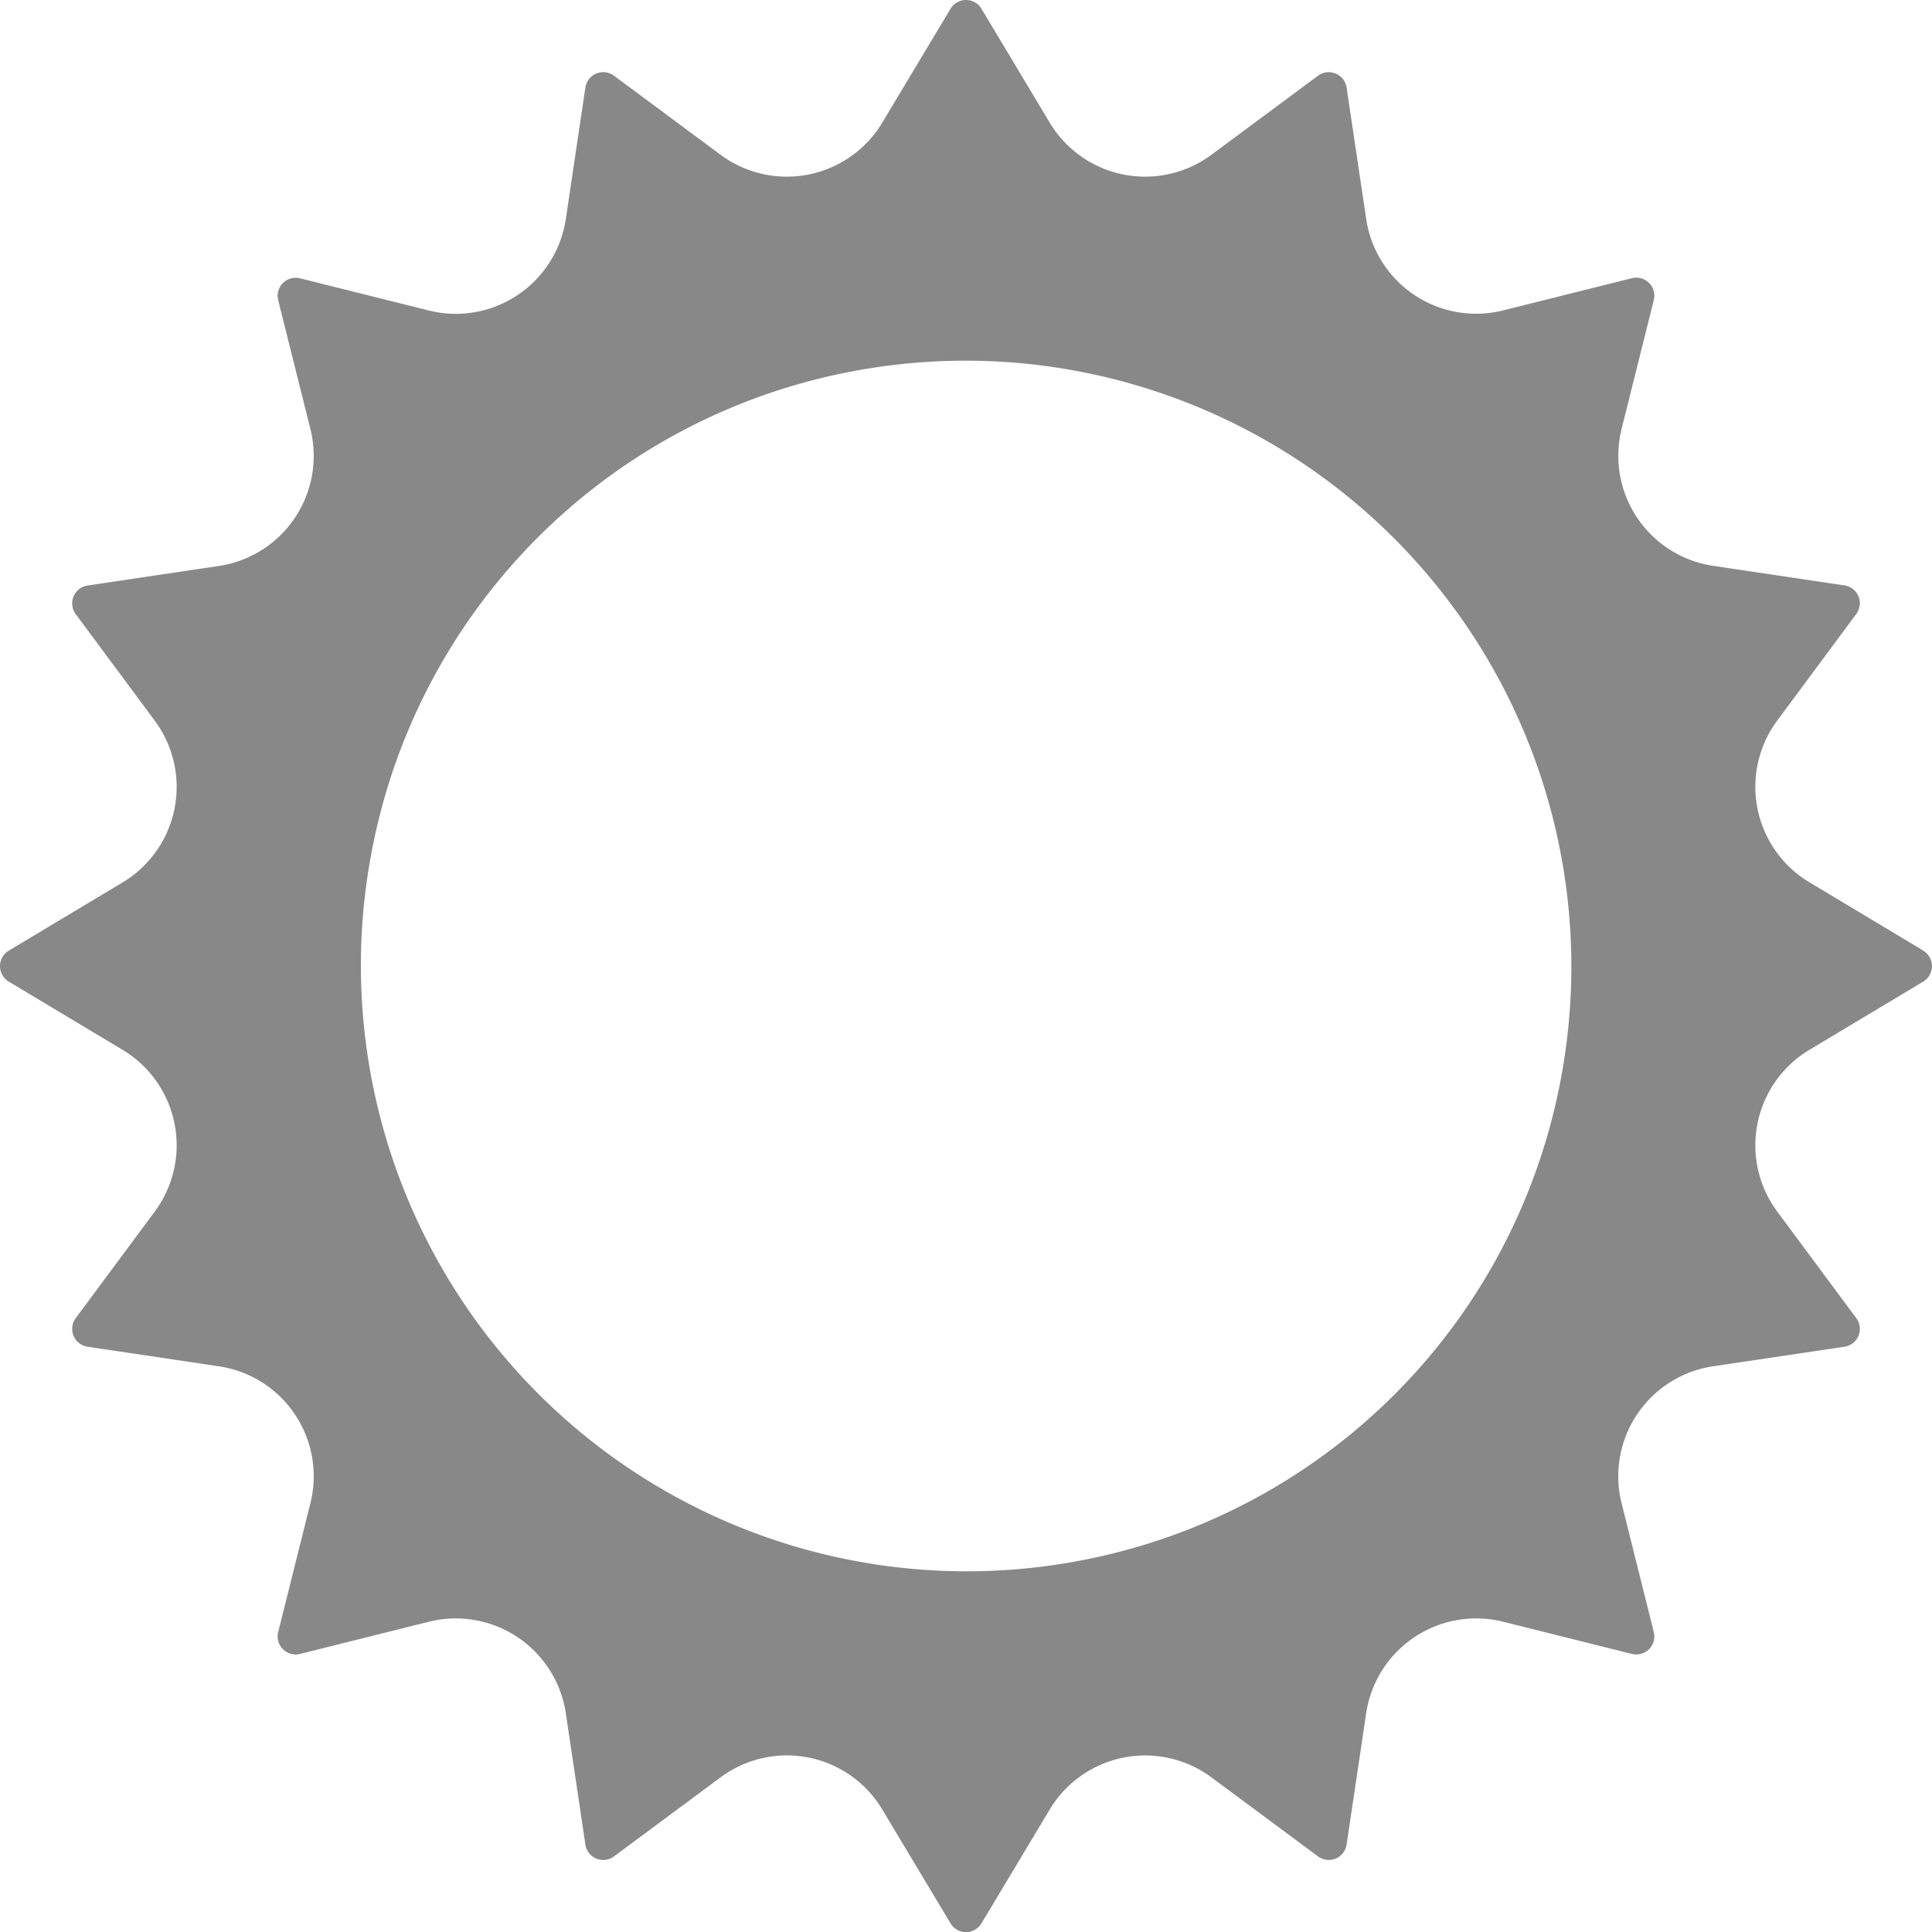 <svg width="15" height="15" viewBox="0 0 15 15" fill="none" xmlns="http://www.w3.org/2000/svg"><path d="M14.932 7.38l-.884-.53a.864.864 0 01-.25-1.255l.614-.828a.14.14 0 00-.092-.222l-1.02-.152a.864.864 0 01-.71-1.063l.25-1a.14.14 0 00-.17-.17l-1 .25a.863.863 0 01-1.063-.71L10.455.68a.14.14 0 00-.222-.092l-.828.614A.864.864 0 018.15.952L7.62.068a.14.14 0 00-.24 0l-.53.884a.864.864 0 01-1.255.25L4.767.588a.14.14 0 00-.222.091L4.393 1.7a.864.864 0 01-1.063.711l-1-.25a.14.14 0 00-.17.17l.25 1a.864.864 0 01-.71 1.063l-1.02.152a.14.14 0 00-.092.222l.614.828a.864.864 0 01-.25 1.255l-.884.53a.14.14 0 000 .24l.884.53a.864.864 0 01.25 1.255l-.614.828a.14.14 0 00.092.222l1.02.152a.863.863 0 01.71 1.063l-.25 1a.14.14 0 00.17.17l1-.25a.864.864 0 011.063.71l.152 1.02a.14.14 0 00.222.092l.828-.614a.863.863 0 011.255.25l.53.884a.14.14 0 00.24 0l.53-.884a.864.864 0 011.255-.25l.828.614a.14.14 0 00.222-.092l.152-1.02a.864.864 0 011.063-.71l1 .25a.14.14 0 00.17-.17l-.25-1a.863.863 0 01.71-1.063l1.02-.152a.14.14 0 00.092-.222l-.614-.828a.864.864 0 01.25-1.255l.884-.53a.14.14 0 000-.24zM12.11 8.42a4.681 4.681 0 01-3.69 3.69 4.704 4.704 0 01-5.528-5.53 4.681 4.681 0 013.69-3.69 4.704 4.704 0 015.528 5.53z" fill="#888"/></svg>